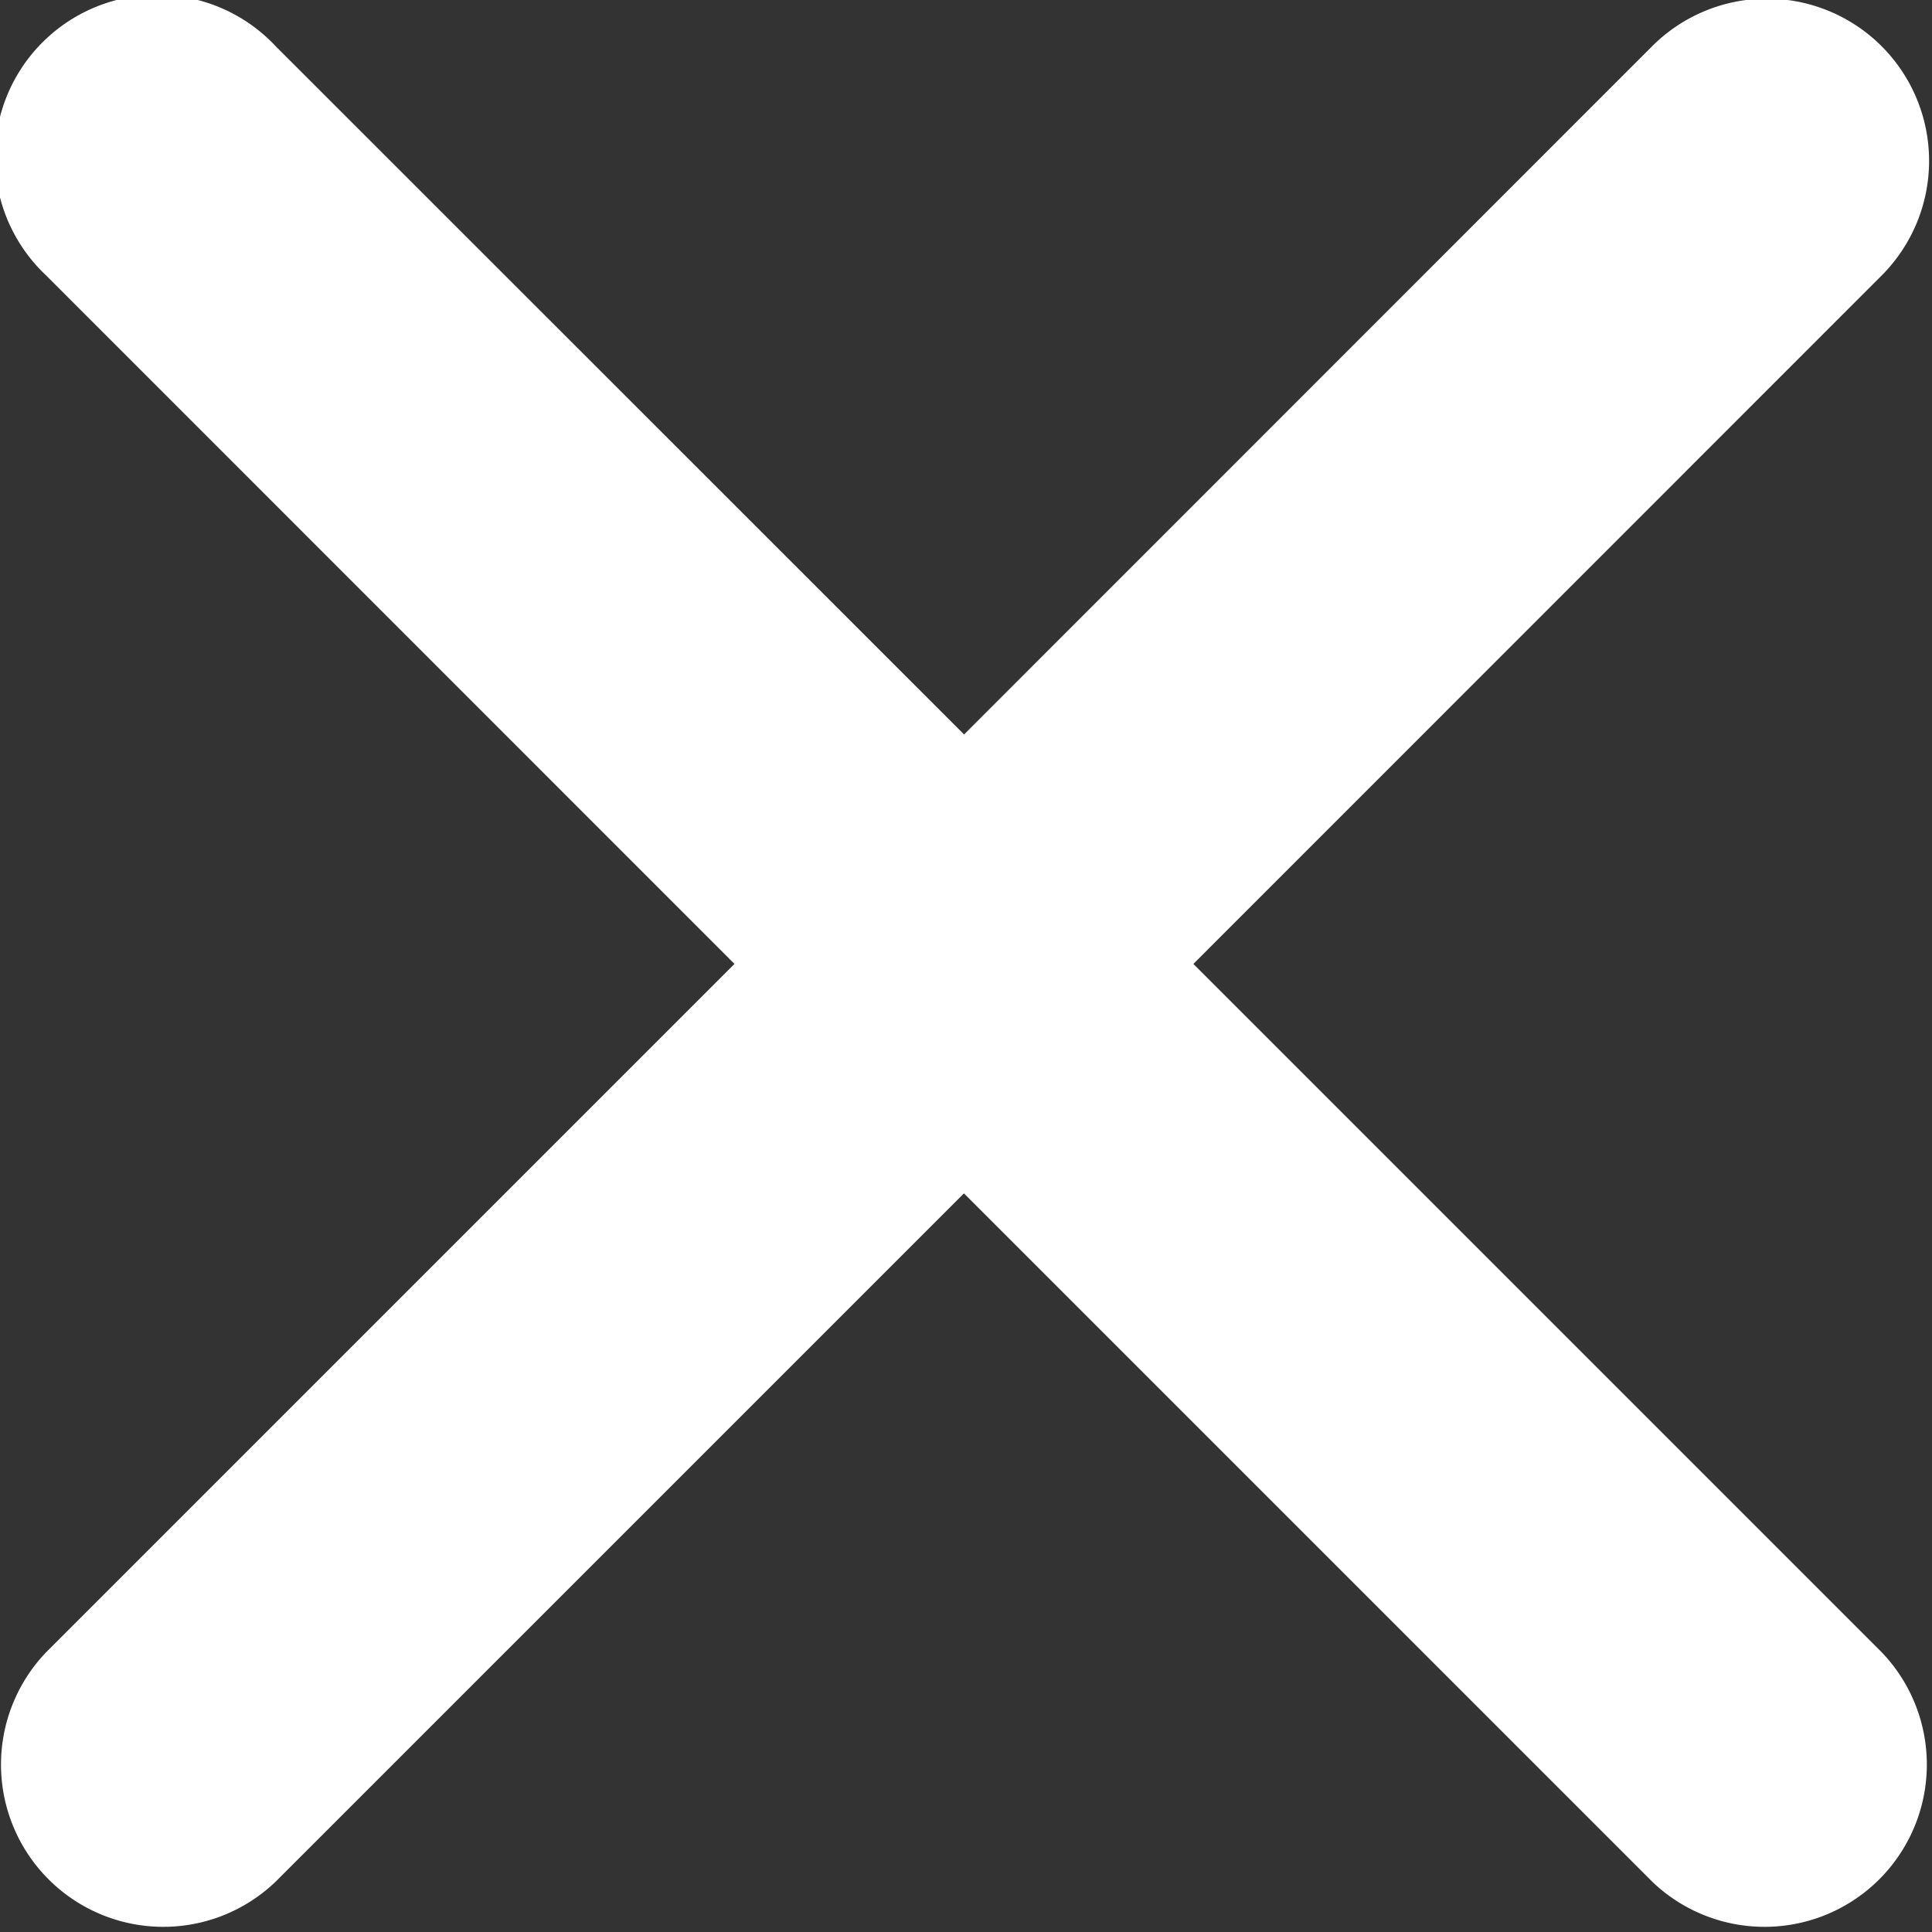 <svg xmlns="http://www.w3.org/2000/svg" xmlns:xlink="http://www.w3.org/1999/xlink" width="13" height="13" viewBox="0 0 13 13"><rect x="0" y="0" width="13" height="13" fill="#333333" stroke="none"/><defs><path id="s8gha" d="M1310.03 362.486l4.631-4.632a1.091 1.091 0 1 0-1.544-1.543l-4.63 4.631-4.632-4.631a1.092 1.092 0 1 0-1.544 1.543l4.631 4.632-4.631 4.631a1.092 1.092 0 0 0 1.544 1.544l4.631-4.631 4.631 4.631a1.092 1.092 0 0 0 1.544-1.544z"/></defs><g><g transform="translate(-1302 -356)"><use fill="#fff" xlink:href="#s8gha"/></g></g></svg>
